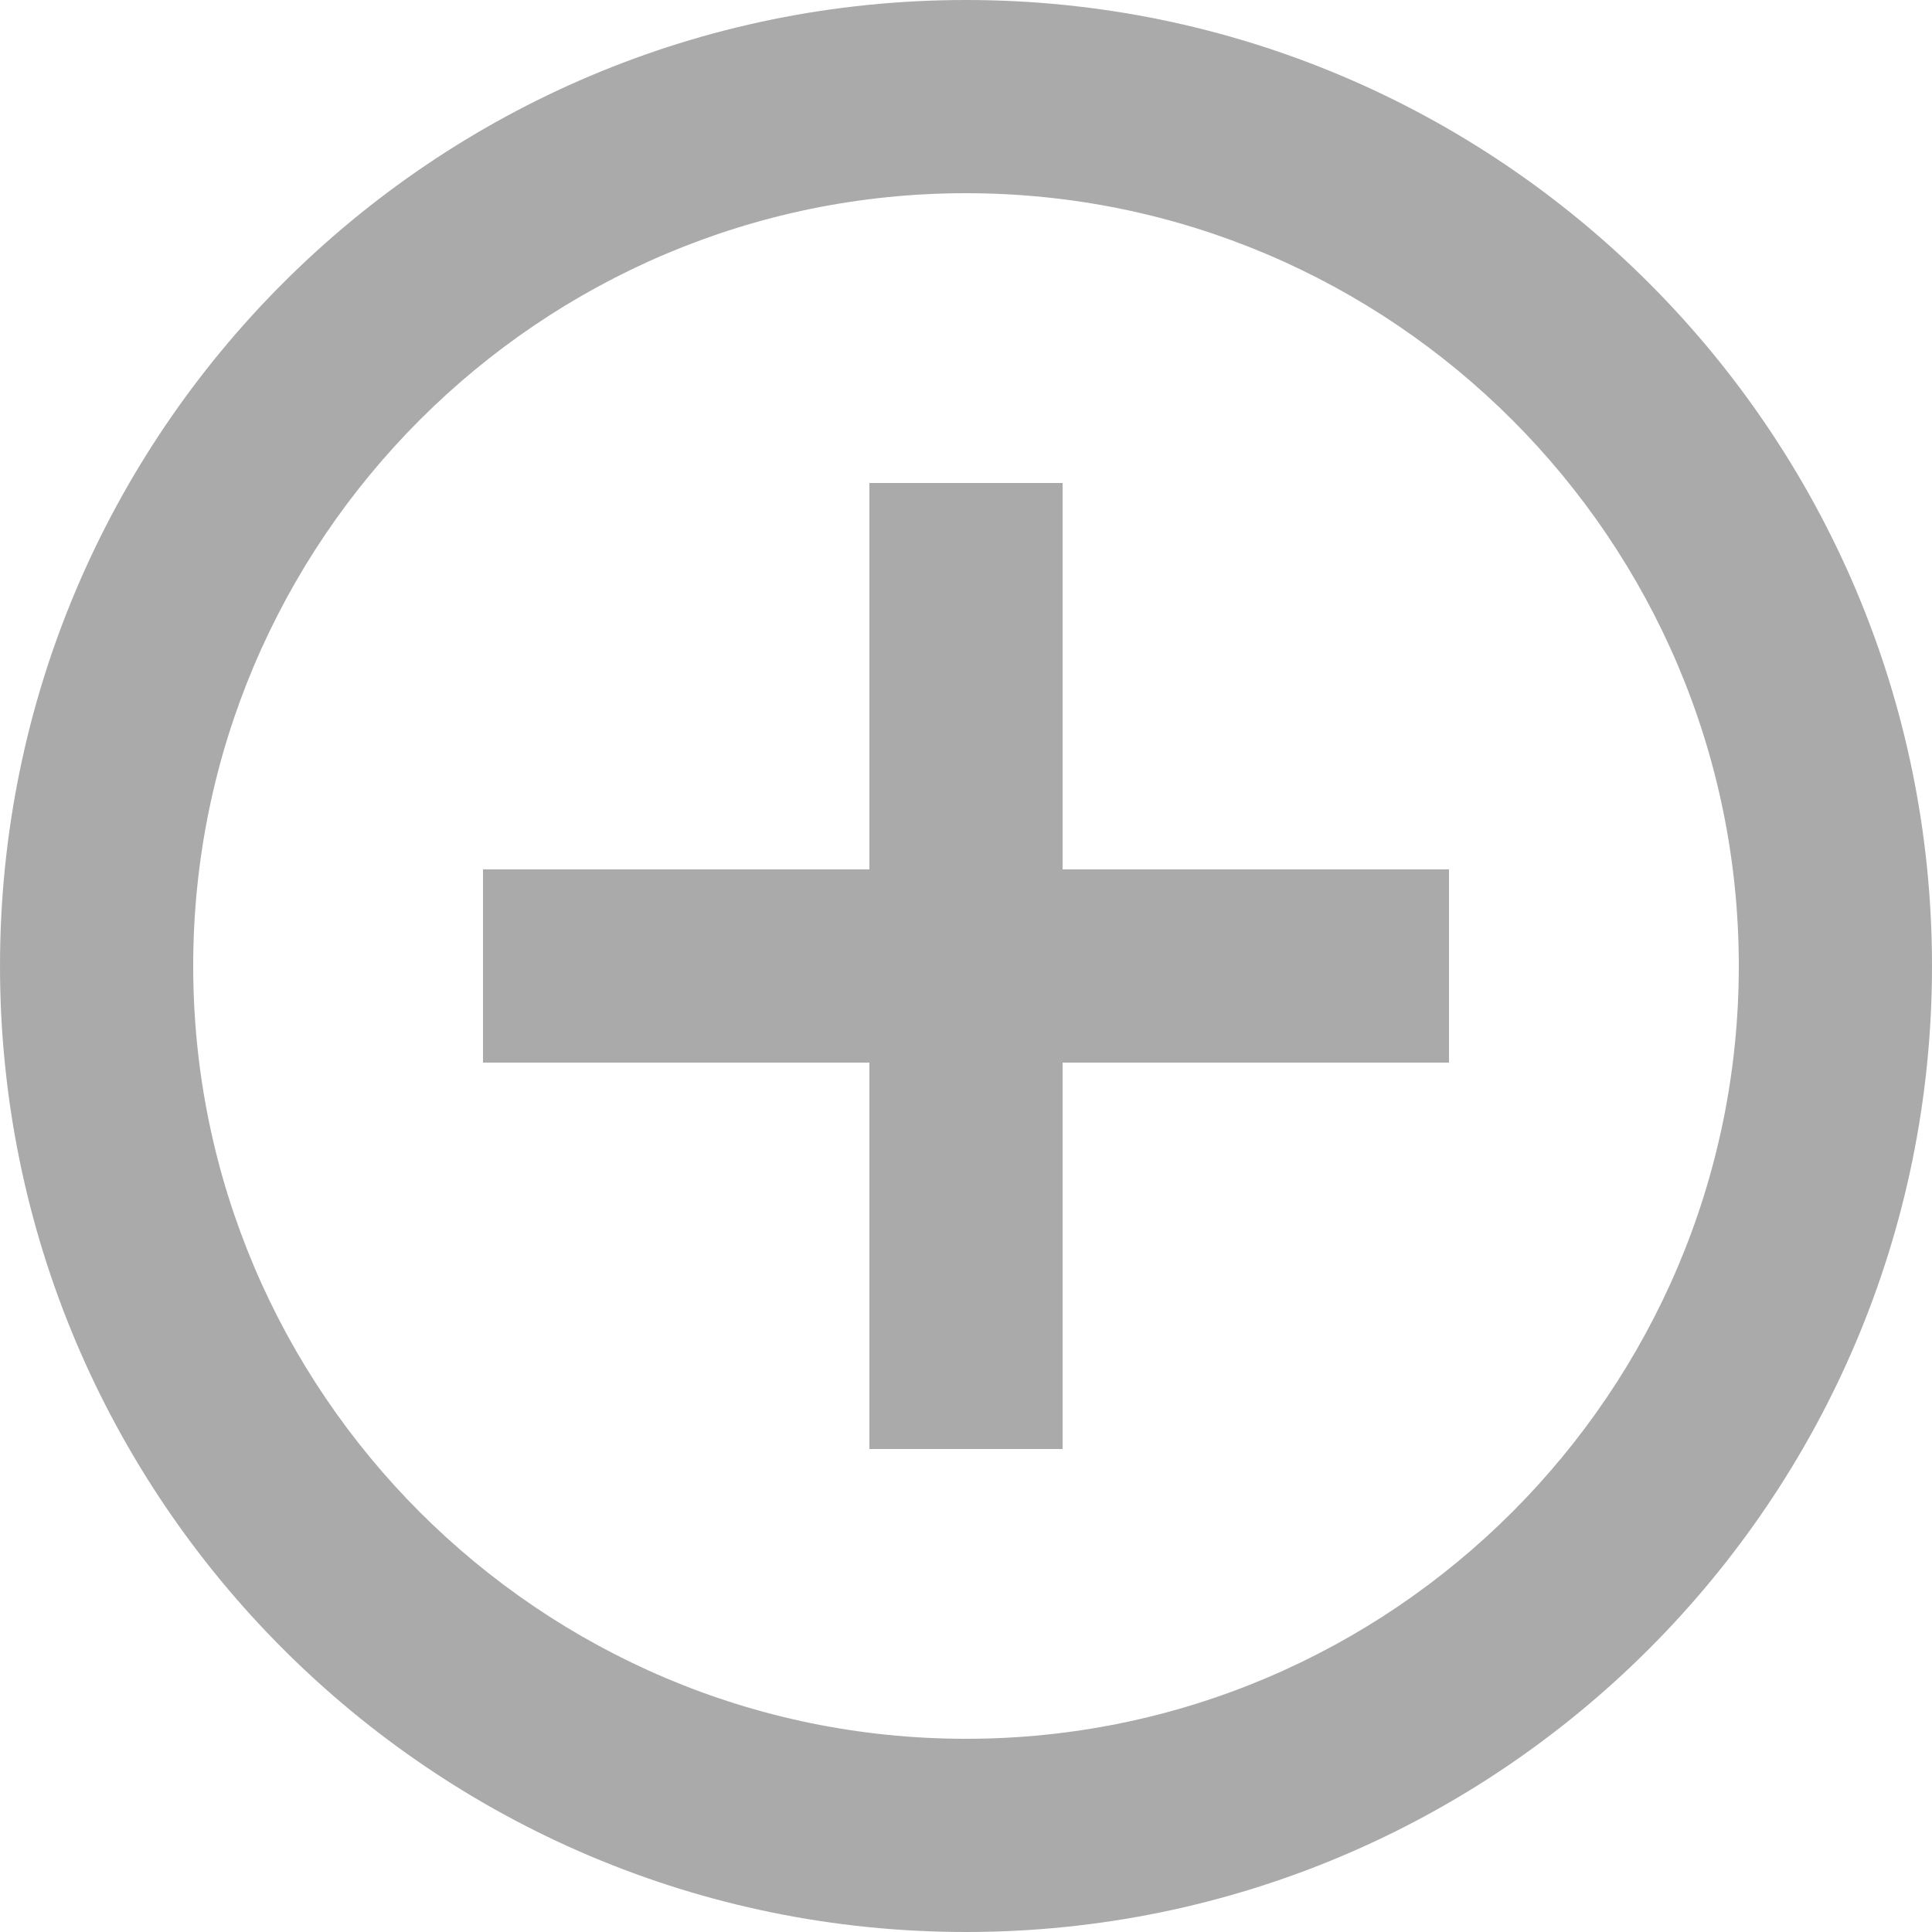 <svg xmlns="http://www.w3.org/2000/svg" xmlns:xlink="http://www.w3.org/1999/xlink" preserveAspectRatio="xMidYMid" width="40" height="40" viewBox="0 0 40 40">
  <defs>
    <style>
      .cls-1 {
        fill: #aaa;
        fill-rule: evenodd;
      }
    </style>
  </defs>
  <path d="M22.000,10.000 L18.000,10.000 L18.000,18.000 L10.000,18.000 L10.000,22.000 L18.000,22.000 L18.000,30.000 L22.000,30.000 L22.000,22.000 L30.000,22.000 L30.000,18.000 L22.000,18.000 L22.000,10.000 ZM20.000,-0.000 C8.960,-0.000 -0.000,8.960 -0.000,20.000 C-0.000,31.040 8.960,40.000 20.000,40.000 C31.040,40.000 40.000,31.040 40.000,20.000 C40.000,8.960 31.040,-0.000 20.000,-0.000 ZM20.000,36.000 C11.180,36.000 4.000,28.820 4.000,20.000 C4.000,11.180 11.180,4.000 20.000,4.000 C28.820,4.000 36.000,11.180 36.000,20.000 C36.000,28.820 28.820,36.000 20.000,36.000 Z" class="cls-1"/>
</svg>
